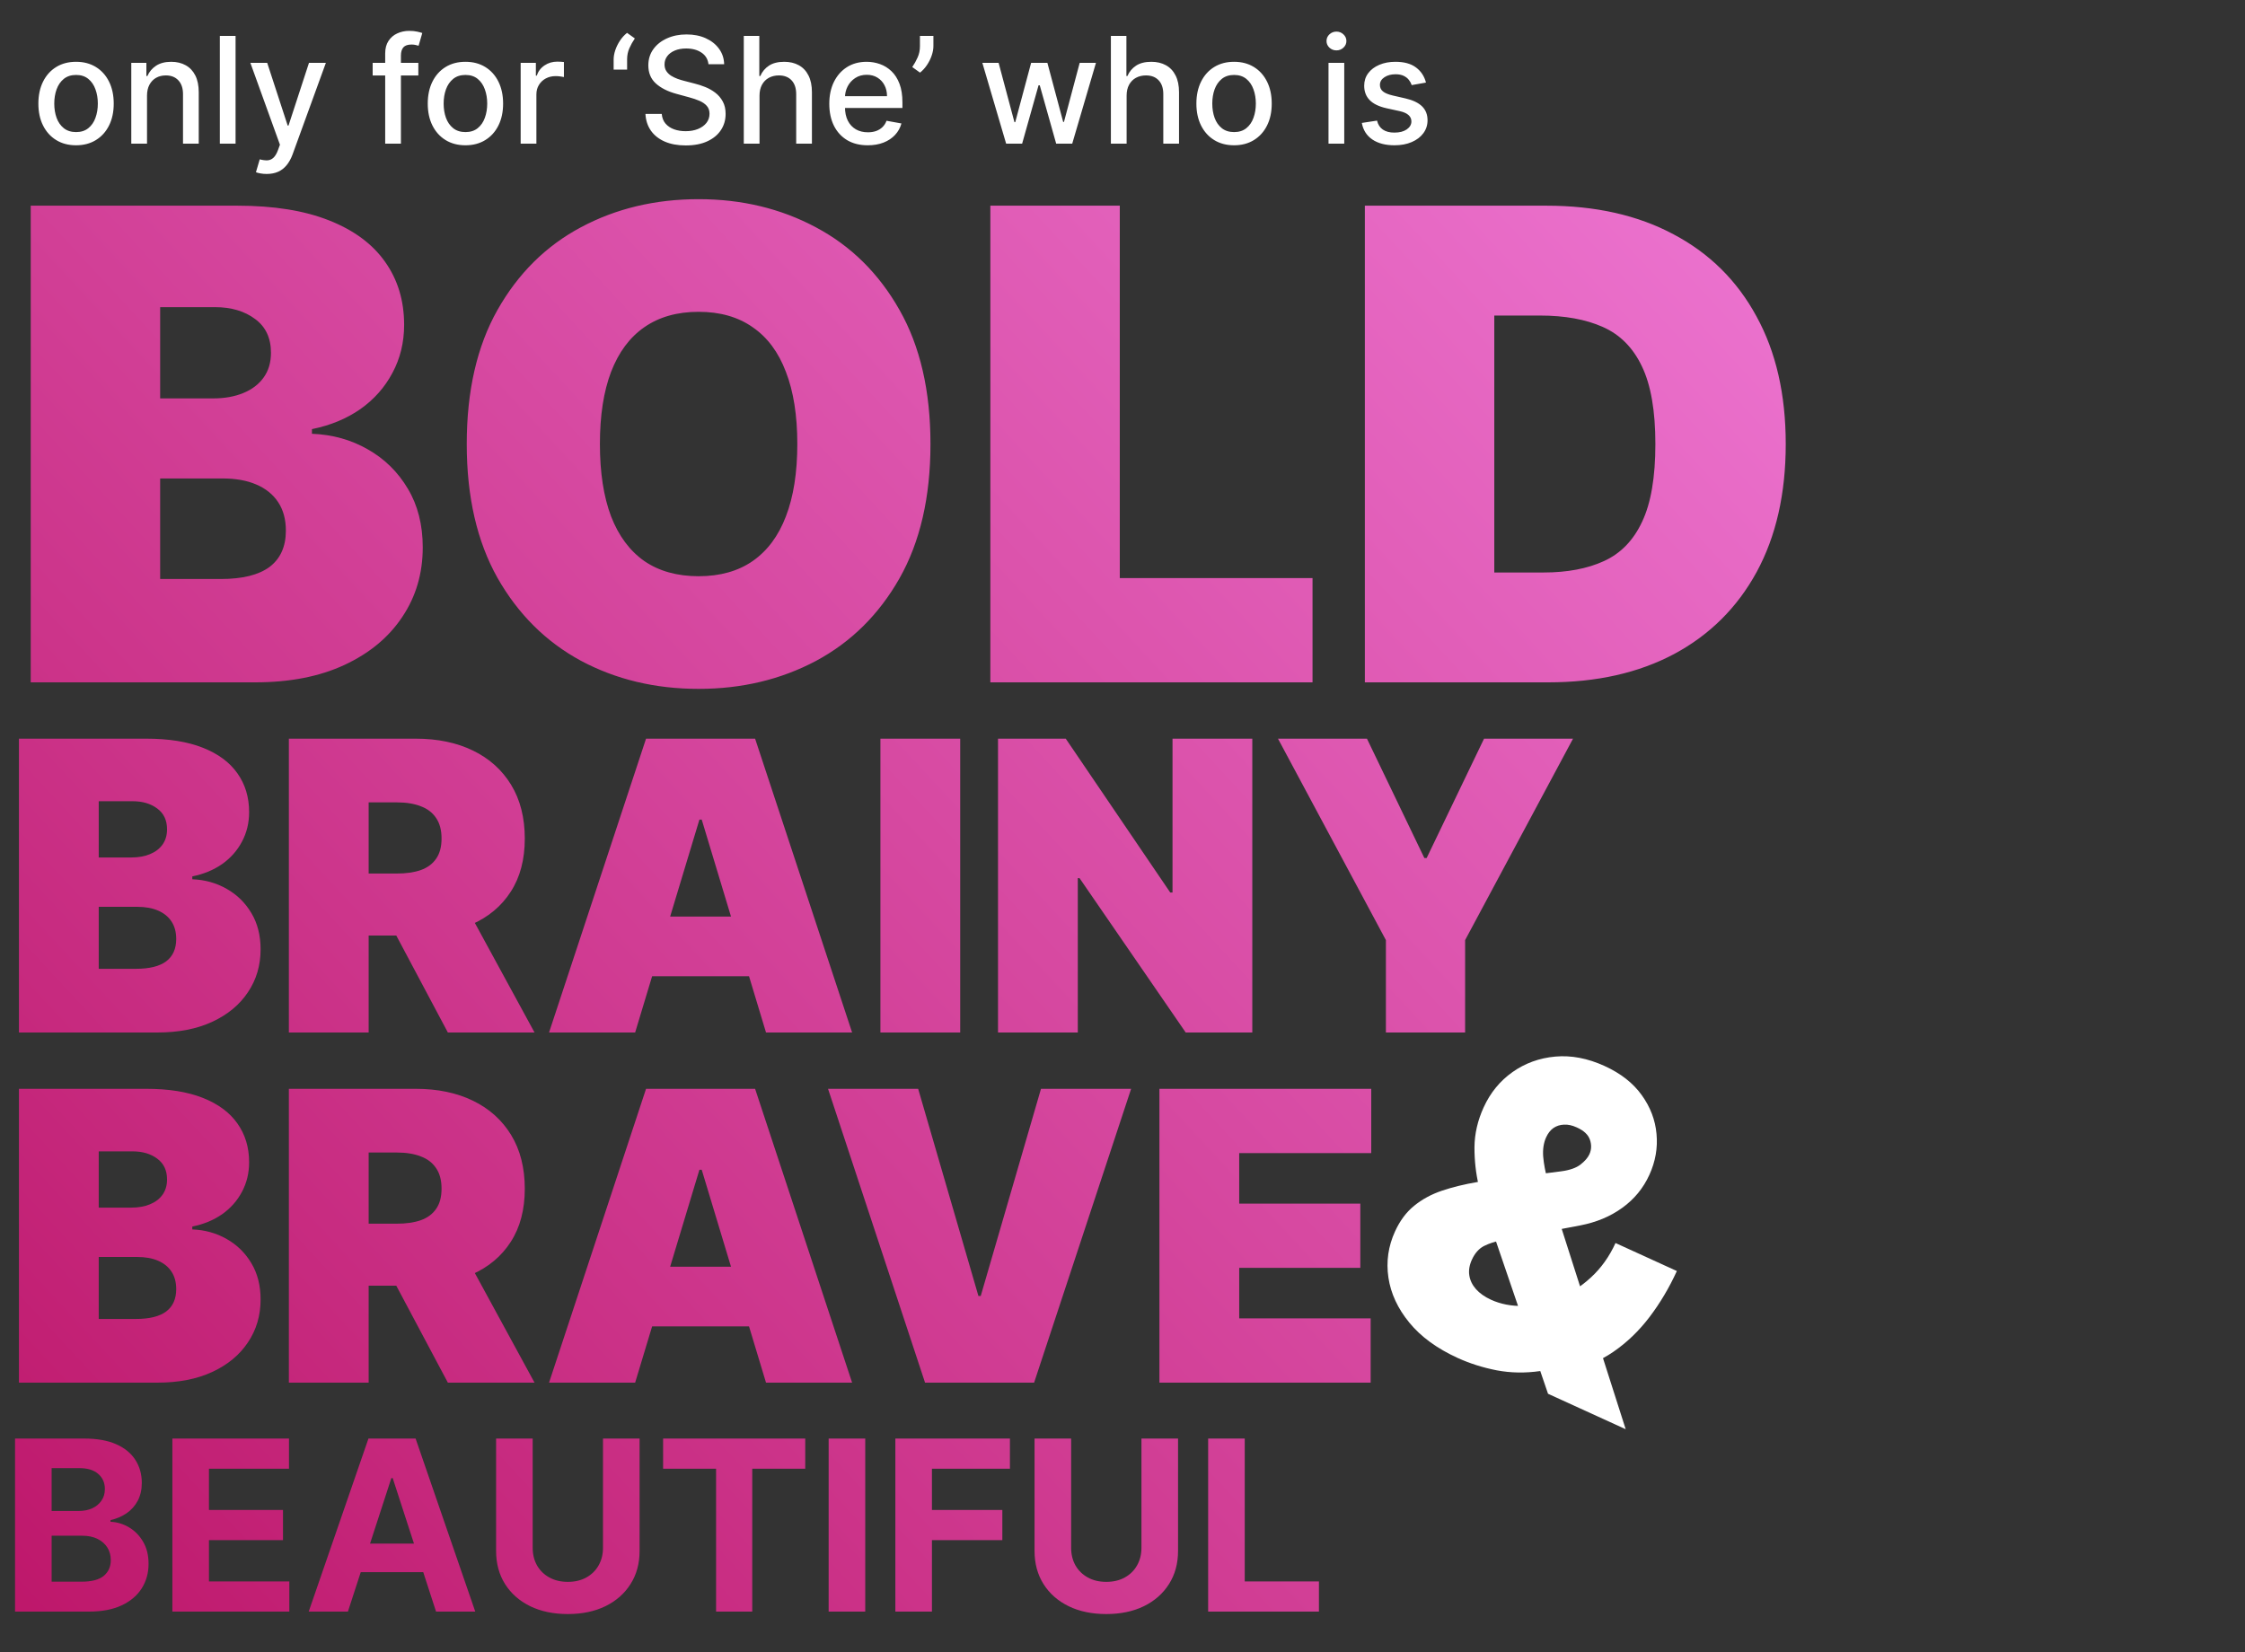 <svg width="500" height="368" viewBox="0 0 500 368" fill="none" xmlns="http://www.w3.org/2000/svg">
<rect x="0" y="0" width="500" height="368" fill="#333333" stroke="none"/>
<path d="M6.844 152V45.818H52.883C60.972 45.818 67.763 46.907 73.259 49.084C78.79 51.262 82.954 54.338 85.754 58.313C88.588 62.288 90.006 66.972 90.006 72.364C90.006 76.269 89.142 79.829 87.413 83.044C85.72 86.258 83.335 88.954 80.258 91.132C77.182 93.275 73.588 94.761 69.474 95.591V96.628C74.037 96.801 78.185 97.959 81.918 100.102C85.651 102.21 88.623 105.131 90.835 108.864C93.047 112.562 94.153 116.917 94.153 121.929C94.153 127.736 92.633 132.903 89.591 137.431C86.584 141.959 82.298 145.519 76.733 148.112C71.168 150.704 64.532 152 56.824 152H6.844ZM35.67 128.98H49.151C53.99 128.98 57.619 128.081 60.038 126.284C62.458 124.452 63.668 121.756 63.668 118.196C63.668 115.707 63.097 113.599 61.957 111.871C60.816 110.143 59.191 108.829 57.083 107.93C55.009 107.032 52.503 106.582 49.565 106.582H35.67V128.98ZM35.67 88.747H47.492C50.015 88.747 52.244 88.35 54.18 87.555C56.115 86.76 57.619 85.619 58.69 84.133C59.796 82.612 60.349 80.763 60.349 78.585C60.349 75.302 59.174 72.796 56.824 71.067C54.474 69.305 51.501 68.423 47.906 68.423H35.67V88.747ZM207.231 98.909C207.231 110.73 204.932 120.702 200.335 128.825C195.738 136.913 189.534 143.048 181.722 147.23C173.911 151.378 165.201 153.452 155.592 153.452C145.914 153.452 137.169 151.361 129.357 147.178C121.58 142.961 115.393 136.809 110.796 128.721C106.234 120.598 103.952 110.661 103.952 98.909C103.952 87.088 106.234 77.133 110.796 69.046C115.393 60.923 121.58 54.788 129.357 50.64C137.169 46.458 145.914 44.367 155.592 44.367C165.201 44.367 173.911 46.458 181.722 50.64C189.534 54.788 195.738 60.923 200.335 69.046C204.932 77.133 207.231 87.088 207.231 98.909ZM177.575 98.909C177.575 92.549 176.728 87.192 175.034 82.837C173.375 78.447 170.904 75.129 167.62 72.882C164.371 70.601 160.362 69.46 155.592 69.46C150.822 69.46 146.795 70.601 143.511 72.882C140.262 75.129 137.791 78.447 136.097 82.837C134.438 87.192 133.609 92.549 133.609 98.909C133.609 105.269 134.438 110.644 136.097 115.033C137.791 119.388 140.262 122.707 143.511 124.988C146.795 127.235 150.822 128.358 155.592 128.358C160.362 128.358 164.371 127.235 167.62 124.988C170.904 122.707 173.375 119.388 175.034 115.033C176.728 110.644 177.575 105.269 177.575 98.909ZM220.568 152V45.818H249.395V128.773H292.324V152H220.568ZM344.832 152H303.977V45.818H344.417C355.339 45.818 364.775 47.944 372.725 52.195C380.71 56.412 386.862 62.495 391.183 70.445C395.538 78.361 397.715 87.849 397.715 98.909C397.715 109.97 395.555 119.475 391.234 127.425C386.914 135.34 380.796 141.423 372.881 145.675C364.965 149.892 355.616 152 344.832 152ZM332.803 127.528H343.795C349.049 127.528 353.525 126.682 357.223 124.988C360.956 123.294 363.79 120.374 365.726 116.226C367.696 112.078 368.681 106.306 368.681 98.909C368.681 91.512 367.679 85.74 365.674 81.592C363.704 77.445 360.8 74.524 356.964 72.83C353.162 71.137 348.496 70.29 342.965 70.29H332.803V127.528ZM4.219 230V164.545H32.599C37.585 164.545 41.772 165.217 45.16 166.559C48.569 167.901 51.136 169.798 52.862 172.248C54.609 174.698 55.483 177.585 55.483 180.909C55.483 183.317 54.95 185.511 53.885 187.493C52.841 189.474 51.371 191.136 49.474 192.479C47.578 193.8 45.362 194.716 42.827 195.227V195.866C45.639 195.973 48.196 196.687 50.497 198.008C52.798 199.308 54.631 201.108 55.994 203.409C57.358 205.689 58.04 208.374 58.04 211.463C58.04 215.043 57.102 218.228 55.227 221.019C53.374 223.81 50.731 226.005 47.301 227.603C43.871 229.201 39.78 230 35.028 230H4.219ZM21.989 215.81H30.298C33.281 215.81 35.519 215.256 37.01 214.148C38.501 213.018 39.247 211.357 39.247 209.162C39.247 207.628 38.896 206.328 38.193 205.263C37.489 204.197 36.488 203.388 35.188 202.834C33.91 202.28 32.365 202.003 30.554 202.003H21.989V215.81ZM21.989 191.009H29.276C30.831 191.009 32.205 190.763 33.398 190.273C34.592 189.783 35.519 189.08 36.179 188.164C36.861 187.227 37.202 186.087 37.202 184.744C37.202 182.72 36.477 181.175 35.028 180.11C33.58 179.023 31.747 178.48 29.531 178.48H21.989V191.009ZM64.336 230V164.545H92.589C97.447 164.545 101.697 165.43 105.341 167.198C108.984 168.967 111.818 171.513 113.842 174.837C115.866 178.161 116.879 182.145 116.879 186.79C116.879 191.477 115.835 195.43 113.746 198.647C111.68 201.864 108.771 204.293 105.021 205.934C101.293 207.575 96.935 208.395 91.95 208.395H75.075V194.588H88.37C90.458 194.588 92.237 194.332 93.707 193.821C95.199 193.288 96.339 192.447 97.127 191.296C97.937 190.146 98.342 188.643 98.342 186.79C98.342 184.915 97.937 183.391 97.127 182.219C96.339 181.026 95.199 180.153 93.707 179.599C92.237 179.023 90.458 178.736 88.37 178.736H82.106V230H64.336ZM102.688 199.957L119.052 230H99.748L83.768 199.957H102.688ZM141.456 230H122.28L143.885 164.545H168.175L189.78 230H170.604L156.286 182.571H155.774L141.456 230ZM137.876 204.176H173.928V217.472H137.876V204.176ZM213.854 164.545V230H196.084V164.545H213.854ZM278.909 164.545V230H264.079L240.429 195.611H240.045V230H222.275V164.545H237.361L260.628 198.807H261.139V164.545H278.909ZM284.63 164.545H304.445L317.229 191.136H317.741L330.525 164.545H350.34L326.306 209.418V230H308.664V209.418L284.63 164.545ZM4.219 308V242.545H32.599C37.585 242.545 41.772 243.217 45.16 244.559C48.569 245.901 51.136 247.798 52.862 250.248C54.609 252.698 55.483 255.585 55.483 258.909C55.483 261.317 54.95 263.511 53.885 265.493C52.841 267.474 51.371 269.136 49.474 270.479C47.578 271.8 45.362 272.716 42.827 273.227V273.866C45.639 273.973 48.196 274.687 50.497 276.008C52.798 277.308 54.631 279.108 55.994 281.409C57.358 283.689 58.04 286.374 58.04 289.463C58.04 293.043 57.102 296.228 55.227 299.019C53.374 301.81 50.731 304.005 47.301 305.603C43.871 307.201 39.78 308 35.028 308H4.219ZM21.989 293.81H30.298C33.281 293.81 35.519 293.256 37.01 292.148C38.501 291.018 39.247 289.357 39.247 287.162C39.247 285.628 38.896 284.328 38.193 283.263C37.489 282.197 36.488 281.388 35.188 280.834C33.91 280.28 32.365 280.003 30.554 280.003H21.989V293.81ZM21.989 269.009H29.276C30.831 269.009 32.205 268.763 33.398 268.273C34.592 267.783 35.519 267.08 36.179 266.164C36.861 265.227 37.202 264.087 37.202 262.744C37.202 260.72 36.477 259.175 35.028 258.11C33.58 257.023 31.747 256.48 29.531 256.48H21.989V269.009ZM64.336 308V242.545H92.589C97.447 242.545 101.697 243.43 105.341 245.198C108.984 246.967 111.818 249.513 113.842 252.837C115.866 256.161 116.879 260.145 116.879 264.79C116.879 269.477 115.835 273.43 113.746 276.647C111.68 279.864 108.771 282.293 105.021 283.934C101.293 285.575 96.935 286.395 91.95 286.395H75.075V272.588H88.37C90.458 272.588 92.237 272.332 93.707 271.821C95.199 271.288 96.339 270.447 97.127 269.296C97.937 268.146 98.342 266.643 98.342 264.79C98.342 262.915 97.937 261.391 97.127 260.219C96.339 259.026 95.199 258.153 93.707 257.599C92.237 257.023 90.458 256.736 88.37 256.736H82.106V308H64.336ZM102.688 277.957L119.052 308H99.748L83.768 277.957H102.688ZM141.456 308H122.28L143.885 242.545H168.175L189.78 308H170.604L156.286 260.571H155.774L141.456 308ZM137.876 282.176H173.928V295.472H137.876V282.176ZM204.49 242.545L217.913 288.696H218.424L231.847 242.545H251.919L230.313 308H206.024L184.419 242.545H204.49ZM258.223 308V242.545H305.396V256.864H275.993V268.114H302.967V282.432H275.993V293.682H305.268V308H258.223ZM3.35 359V320.455H18.783C21.619 320.455 23.984 320.875 25.879 321.716C27.774 322.556 29.198 323.723 30.151 325.216C31.105 326.697 31.582 328.403 31.582 330.336C31.582 331.841 31.28 333.165 30.678 334.307C30.076 335.436 29.248 336.365 28.194 337.092C27.152 337.808 25.96 338.316 24.618 338.617V338.993C26.086 339.056 27.46 339.47 28.74 340.235C30.032 341.001 31.08 342.074 31.883 343.454C32.686 344.821 33.087 346.453 33.087 348.347C33.087 350.393 32.579 352.218 31.563 353.824C30.559 355.418 29.072 356.679 27.102 357.607C25.132 358.536 22.704 359 19.819 359H3.35ZM11.5 352.337H18.143C20.415 352.337 22.071 351.904 23.112 351.039C24.154 350.16 24.674 348.993 24.674 347.538C24.674 346.471 24.417 345.53 23.903 344.715C23.388 343.899 22.654 343.259 21.701 342.795C20.76 342.331 19.637 342.099 18.332 342.099H11.5V352.337ZM11.5 336.584H17.541C18.658 336.584 19.649 336.39 20.515 336.001C21.393 335.599 22.083 335.035 22.585 334.307C23.1 333.579 23.357 332.707 23.357 331.691C23.357 330.298 22.861 329.175 21.87 328.322C20.891 327.469 19.499 327.042 17.692 327.042H11.5V336.584ZM38.39 359V320.455H64.363V327.174H46.54V336.358H63.027V343.077H46.54V352.281H64.439V359H38.39ZM77.486 359H68.753L82.06 320.455H92.562L105.849 359H97.117L87.461 329.263H87.16L77.486 359ZM76.94 343.849H97.568V350.211H76.94V343.849ZM134.297 320.455H142.447V345.487C142.447 348.297 141.776 350.756 140.433 352.864C139.103 354.972 137.24 356.616 134.843 357.795C132.447 358.962 129.655 359.546 126.468 359.546C123.268 359.546 120.47 358.962 118.074 357.795C115.677 356.616 113.814 354.972 112.484 352.864C111.154 350.756 110.489 348.297 110.489 345.487V320.455H118.638V344.79C118.638 346.258 118.958 347.563 119.598 348.705C120.251 349.847 121.167 350.744 122.346 351.396C123.526 352.049 124.899 352.375 126.468 352.375C128.049 352.375 129.423 352.049 130.59 351.396C131.769 350.744 132.679 349.847 133.319 348.705C133.971 347.563 134.297 346.258 134.297 344.79V320.455ZM147.684 327.174V320.455H179.341V327.174H167.54V359H159.485V327.174H147.684ZM192.704 320.455V359H184.554V320.455H192.704ZM199.409 359V320.455H224.93V327.174H207.558V336.358H223.236V343.077H207.558V359H199.409ZM254.22 320.455H262.37V345.487C262.37 348.297 261.698 350.756 260.356 352.864C259.026 354.972 257.163 356.616 254.766 357.795C252.37 358.962 249.578 359.546 246.391 359.546C243.191 359.546 240.393 358.962 237.997 357.795C235.6 356.616 233.737 354.972 232.407 352.864C231.077 350.756 230.412 348.297 230.412 345.487V320.455H238.561V344.79C238.561 346.258 238.881 347.563 239.521 348.705C240.174 349.847 241.089 350.744 242.269 351.396C243.448 352.049 244.822 352.375 246.391 352.375C247.972 352.375 249.346 352.049 250.513 351.396C251.692 350.744 252.602 349.847 253.242 348.705C253.894 347.563 254.22 346.258 254.22 344.79V320.455ZM269.075 359V320.455H277.224V352.281H293.749V359H269.075Z" fill="url(#paint0_linear_164_10)"/>
<path d="M16.938 32.363C15.25 32.363 13.777 31.977 12.52 31.203C11.262 30.43 10.285 29.348 9.59 27.957C8.895 26.566 8.547 24.941 8.547 23.082C8.547 21.215 8.895 19.582 9.59 18.184C10.285 16.785 11.262 15.699 12.52 14.926C13.777 14.152 15.25 13.766 16.938 13.766C18.625 13.766 20.098 14.152 21.355 14.926C22.613 15.699 23.59 16.785 24.285 18.184C24.98 19.582 25.328 21.215 25.328 23.082C25.328 24.941 24.98 26.566 24.285 27.957C23.59 29.348 22.613 30.43 21.355 31.203C20.098 31.977 18.625 32.363 16.938 32.363ZM16.949 29.422C18.043 29.422 18.949 29.133 19.668 28.555C20.387 27.977 20.918 27.207 21.262 26.246C21.613 25.285 21.789 24.227 21.789 23.07C21.789 21.922 21.613 20.867 21.262 19.906C20.918 18.938 20.387 18.16 19.668 17.574C18.949 16.988 18.043 16.695 16.949 16.695C15.848 16.695 14.934 16.988 14.207 17.574C13.488 18.16 12.953 18.938 12.602 19.906C12.258 20.867 12.086 21.922 12.086 23.07C12.086 24.227 12.258 25.285 12.602 26.246C12.953 27.207 13.488 27.977 14.207 28.555C14.934 29.133 15.848 29.422 16.949 29.422ZM32.743 21.312V32H29.239V14H32.602V16.93H32.825C33.239 15.977 33.888 15.211 34.77 14.633C35.661 14.055 36.782 13.766 38.134 13.766C39.36 13.766 40.435 14.023 41.356 14.539C42.278 15.047 42.993 15.805 43.501 16.812C44.009 17.82 44.263 19.066 44.263 20.551V32H40.759V20.973C40.759 19.668 40.419 18.648 39.739 17.914C39.06 17.172 38.126 16.801 36.938 16.801C36.126 16.801 35.403 16.977 34.77 17.328C34.145 17.68 33.649 18.195 33.282 18.875C32.923 19.547 32.743 20.359 32.743 21.312ZM52.466 8V32H48.962V8H52.466ZM59.395 38.75C58.871 38.75 58.395 38.707 57.965 38.621C57.535 38.543 57.215 38.457 57.004 38.363L57.848 35.492C58.488 35.664 59.059 35.738 59.559 35.715C60.059 35.691 60.5 35.504 60.883 35.152C61.273 34.801 61.617 34.227 61.914 33.43L62.348 32.234L55.762 14H59.512L64.07 27.969H64.258L68.816 14H72.578L65.16 34.402C64.816 35.34 64.379 36.133 63.848 36.781C63.316 37.438 62.684 37.93 61.949 38.258C61.215 38.586 60.363 38.75 59.395 38.75ZM93.171 14V16.812H82.999V14H93.171ZM85.788 32V11.914C85.788 10.789 86.034 9.855 86.526 9.113C87.019 8.363 87.671 7.805 88.483 7.438C89.296 7.062 90.179 6.875 91.132 6.875C91.835 6.875 92.436 6.934 92.936 7.051C93.436 7.16 93.808 7.262 94.05 7.355L93.23 10.191C93.065 10.145 92.855 10.09 92.597 10.027C92.339 9.957 92.026 9.922 91.659 9.922C90.808 9.922 90.198 10.133 89.831 10.555C89.472 10.977 89.292 11.586 89.292 12.383V32H85.788ZM103.659 32.363C101.972 32.363 100.499 31.977 99.241 31.203C97.983 30.43 97.007 29.348 96.311 27.957C95.616 26.566 95.269 24.941 95.269 23.082C95.269 21.215 95.616 19.582 96.311 18.184C97.007 16.785 97.983 15.699 99.241 14.926C100.499 14.152 101.972 13.766 103.659 13.766C105.347 13.766 106.819 14.152 108.077 14.926C109.335 15.699 110.312 16.785 111.007 18.184C111.702 19.582 112.05 21.215 112.05 23.082C112.05 24.941 111.702 26.566 111.007 27.957C110.312 29.348 109.335 30.43 108.077 31.203C106.819 31.977 105.347 32.363 103.659 32.363ZM103.671 29.422C104.765 29.422 105.671 29.133 106.39 28.555C107.108 27.977 107.64 27.207 107.983 26.246C108.335 25.285 108.511 24.227 108.511 23.07C108.511 21.922 108.335 20.867 107.983 19.906C107.64 18.938 107.108 18.16 106.39 17.574C105.671 16.988 104.765 16.695 103.671 16.695C102.569 16.695 101.655 16.988 100.929 17.574C100.21 18.16 99.675 18.938 99.323 19.906C98.98 20.867 98.808 21.922 98.808 23.07C98.808 24.227 98.98 25.285 99.323 26.246C99.675 27.207 100.21 27.977 100.929 28.555C101.655 29.133 102.569 29.422 103.671 29.422ZM115.961 32V14H119.348V16.859H119.535C119.863 15.891 120.441 15.129 121.27 14.574C122.105 14.012 123.051 13.73 124.105 13.73C124.324 13.73 124.582 13.738 124.879 13.754C125.184 13.77 125.422 13.789 125.594 13.812V17.164C125.453 17.125 125.203 17.082 124.844 17.035C124.484 16.98 124.125 16.953 123.766 16.953C122.938 16.953 122.199 17.129 121.551 17.48C120.91 17.824 120.402 18.305 120.027 18.922C119.652 19.531 119.465 20.227 119.465 21.008V32H115.961ZM136.668 15.5V13.25C136.668 12.586 136.793 11.887 137.043 11.152C137.293 10.418 137.641 9.715 138.086 9.043C138.531 8.371 139.055 7.797 139.656 7.32L141.391 8.562C140.914 9.258 140.508 9.984 140.172 10.742C139.836 11.5 139.668 12.324 139.668 13.215V15.5H136.668ZM157.788 14.305C157.663 13.195 157.147 12.336 156.241 11.727C155.335 11.109 154.194 10.801 152.819 10.801C151.835 10.801 150.983 10.957 150.265 11.27C149.546 11.574 148.987 11.996 148.589 12.535C148.198 13.066 148.003 13.672 148.003 14.352C148.003 14.922 148.136 15.414 148.401 15.828C148.675 16.242 149.03 16.59 149.468 16.871C149.913 17.145 150.39 17.375 150.897 17.562C151.405 17.742 151.894 17.891 152.362 18.008L154.706 18.617C155.472 18.805 156.257 19.059 157.062 19.379C157.866 19.699 158.612 20.121 159.3 20.645C159.987 21.168 160.542 21.816 160.964 22.59C161.394 23.363 161.608 24.289 161.608 25.367C161.608 26.727 161.257 27.934 160.554 28.988C159.858 30.043 158.847 30.875 157.519 31.484C156.198 32.094 154.601 32.398 152.726 32.398C150.929 32.398 149.374 32.113 148.062 31.543C146.749 30.973 145.722 30.164 144.979 29.117C144.237 28.062 143.827 26.812 143.749 25.367H147.382C147.452 26.234 147.733 26.957 148.226 27.535C148.726 28.105 149.362 28.531 150.136 28.812C150.917 29.086 151.772 29.223 152.702 29.223C153.726 29.223 154.636 29.062 155.433 28.742C156.237 28.414 156.87 27.961 157.331 27.383C157.792 26.797 158.022 26.113 158.022 25.332C158.022 24.621 157.819 24.039 157.413 23.586C157.015 23.133 156.472 22.758 155.784 22.461C155.104 22.164 154.335 21.902 153.476 21.676L150.64 20.902C148.718 20.379 147.194 19.609 146.069 18.594C144.952 17.578 144.394 16.234 144.394 14.562C144.394 13.18 144.769 11.973 145.519 10.941C146.269 9.91 147.284 9.109 148.565 8.539C149.847 7.961 151.292 7.672 152.901 7.672C154.526 7.672 155.96 7.957 157.202 8.527C158.452 9.098 159.437 9.883 160.155 10.883C160.874 11.875 161.249 13.016 161.28 14.305H157.788ZM169.158 21.312V32H165.654V8H169.111V16.93H169.334C169.756 15.961 170.4 15.191 171.268 14.621C172.135 14.051 173.268 13.766 174.666 13.766C175.9 13.766 176.979 14.02 177.9 14.527C178.83 15.035 179.549 15.793 180.057 16.801C180.572 17.801 180.83 19.051 180.83 20.551V32H177.326V20.973C177.326 19.652 176.986 18.629 176.307 17.902C175.627 17.168 174.682 16.801 173.471 16.801C172.643 16.801 171.9 16.977 171.244 17.328C170.596 17.68 170.084 18.195 169.709 18.875C169.342 19.547 169.158 20.359 169.158 21.312ZM193.264 32.363C191.49 32.363 189.963 31.984 188.682 31.227C187.408 30.461 186.424 29.387 185.729 28.004C185.041 26.613 184.697 24.984 184.697 23.117C184.697 21.273 185.041 19.648 185.729 18.242C186.424 16.836 187.393 15.738 188.635 14.949C189.885 14.16 191.346 13.766 193.018 13.766C194.033 13.766 195.018 13.934 195.971 14.27C196.924 14.605 197.779 15.133 198.537 15.852C199.295 16.57 199.893 17.504 200.33 18.652C200.768 19.793 200.986 21.18 200.986 22.812V24.055H186.678V21.43H197.553C197.553 20.508 197.365 19.691 196.99 18.98C196.615 18.262 196.088 17.695 195.408 17.281C194.736 16.867 193.947 16.66 193.041 16.66C192.057 16.66 191.197 16.902 190.463 17.387C189.736 17.863 189.174 18.488 188.775 19.262C188.385 20.027 188.189 20.859 188.189 21.758V23.809C188.189 25.012 188.4 26.035 188.822 26.879C189.252 27.723 189.85 28.367 190.615 28.812C191.381 29.25 192.275 29.469 193.299 29.469C193.963 29.469 194.568 29.375 195.115 29.188C195.662 28.992 196.135 28.703 196.533 28.32C196.932 27.938 197.236 27.465 197.447 26.902L200.764 27.5C200.498 28.477 200.021 29.332 199.334 30.066C198.654 30.793 197.799 31.359 196.768 31.766C195.744 32.164 194.576 32.363 193.264 32.363ZM207.886 8V10.25C207.886 10.914 207.761 11.613 207.511 12.348C207.269 13.074 206.925 13.773 206.479 14.445C206.034 15.117 205.511 15.695 204.909 16.18L203.175 14.938C203.636 14.266 204.034 13.551 204.37 12.793C204.714 12.035 204.886 11.199 204.886 10.285V8H207.886ZM224.084 32L218.787 14H222.408L225.936 27.219H226.111L229.65 14H233.271L236.787 27.16H236.963L240.467 14H244.088L238.803 32H235.229L231.572 19.004H231.303L227.646 32H224.084ZM250.917 21.312V32H247.413V8H250.87V16.93H251.093C251.515 15.961 252.159 15.191 253.026 14.621C253.894 14.051 255.026 13.766 256.425 13.766C257.659 13.766 258.737 14.02 259.659 14.527C260.589 15.035 261.308 15.793 261.815 16.801C262.331 17.801 262.589 19.051 262.589 20.551V32H259.085V20.973C259.085 19.652 258.745 18.629 258.065 17.902C257.386 17.168 256.44 16.801 255.229 16.801C254.401 16.801 253.659 16.977 253.003 17.328C252.354 17.68 251.843 18.195 251.468 18.875C251.101 19.547 250.917 20.359 250.917 21.312ZM274.847 32.363C273.159 32.363 271.687 31.977 270.429 31.203C269.171 30.43 268.194 29.348 267.499 27.957C266.804 26.566 266.456 24.941 266.456 23.082C266.456 21.215 266.804 19.582 267.499 18.184C268.194 16.785 269.171 15.699 270.429 14.926C271.687 14.152 273.159 13.766 274.847 13.766C276.534 13.766 278.007 14.152 279.265 14.926C280.522 15.699 281.499 16.785 282.194 18.184C282.89 19.582 283.237 21.215 283.237 23.082C283.237 24.941 282.89 26.566 282.194 27.957C281.499 29.348 280.522 30.43 279.265 31.203C278.007 31.977 276.534 32.363 274.847 32.363ZM274.858 29.422C275.952 29.422 276.858 29.133 277.577 28.555C278.296 27.977 278.827 27.207 279.171 26.246C279.522 25.285 279.698 24.227 279.698 23.07C279.698 21.922 279.522 20.867 279.171 19.906C278.827 18.938 278.296 18.16 277.577 17.574C276.858 16.988 275.952 16.695 274.858 16.695C273.757 16.695 272.843 16.988 272.116 17.574C271.397 18.16 270.862 18.938 270.511 19.906C270.167 20.867 269.995 21.922 269.995 23.07C269.995 24.227 270.167 25.285 270.511 26.246C270.862 27.207 271.397 27.977 272.116 28.555C272.843 29.133 273.757 29.422 274.858 29.422ZM295.882 32V14H299.386V32H295.882ZM297.651 11.223C297.042 11.223 296.519 11.02 296.081 10.613C295.651 10.199 295.437 9.707 295.437 9.137C295.437 8.559 295.651 8.066 296.081 7.66C296.519 7.246 297.042 7.039 297.651 7.039C298.261 7.039 298.78 7.246 299.21 7.66C299.647 8.066 299.866 8.559 299.866 9.137C299.866 9.707 299.647 10.199 299.21 10.613C298.78 11.02 298.261 11.223 297.651 11.223ZM317.588 18.395L314.412 18.957C314.279 18.551 314.068 18.164 313.779 17.797C313.498 17.43 313.115 17.129 312.631 16.895C312.146 16.66 311.541 16.543 310.814 16.543C309.822 16.543 308.994 16.766 308.33 17.211C307.666 17.648 307.334 18.215 307.334 18.91C307.334 19.512 307.557 19.996 308.002 20.363C308.447 20.73 309.166 21.031 310.158 21.266L313.018 21.922C314.674 22.305 315.908 22.895 316.721 23.691C317.533 24.488 317.939 25.523 317.939 26.797C317.939 27.875 317.627 28.836 317.002 29.68C316.385 30.516 315.521 31.172 314.412 31.648C313.311 32.125 312.033 32.363 310.58 32.363C308.564 32.363 306.92 31.934 305.646 31.074C304.373 30.207 303.592 28.977 303.303 27.383L306.689 26.867C306.9 27.75 307.334 28.418 307.99 28.871C308.646 29.316 309.502 29.539 310.557 29.539C311.705 29.539 312.623 29.301 313.311 28.824C313.998 28.34 314.342 27.75 314.342 27.055C314.342 26.492 314.131 26.02 313.709 25.637C313.295 25.254 312.658 24.965 311.799 24.77L308.752 24.102C307.072 23.719 305.83 23.109 305.025 22.273C304.229 21.438 303.83 20.379 303.83 19.098C303.83 18.035 304.127 17.105 304.721 16.309C305.314 15.512 306.135 14.891 307.182 14.445C308.229 13.992 309.428 13.766 310.779 13.766C312.725 13.766 314.256 14.188 315.373 15.031C316.49 15.867 317.229 16.988 317.588 18.395Z" fill="white"/>
<path d="M324.638 302.492C320.042 300.394 316.455 297.771 313.878 294.625C311.301 291.479 309.749 288.133 309.223 284.585C308.697 281.038 309.187 277.614 310.695 274.314C311.792 271.912 313.219 270.001 314.978 268.583C316.746 267.143 318.808 266.027 321.164 265.235C323.52 264.443 326.149 263.8 329.05 263.307L347.709 260.922C349.591 260.671 351.018 260.173 351.988 259.43C352.968 258.666 353.635 257.897 353.988 257.124C354.455 256.101 354.494 255.02 354.104 253.883C353.715 252.746 352.722 251.825 351.124 251.121C350.143 250.673 349.211 250.475 348.329 250.526C347.457 250.557 346.674 250.806 345.981 251.272C345.31 251.748 344.769 252.435 344.359 253.333C343.796 254.566 343.574 255.992 343.693 257.611C343.821 259.21 344.163 261.032 344.718 263.078C345.273 265.124 345.904 267.419 346.611 269.963L362.069 318.373L344.773 310.475L331.294 270.997C330.64 269.057 329.988 266.753 329.339 264.083C328.7 261.393 328.383 258.547 328.39 255.546C328.418 252.555 329.1 249.597 330.436 246.673C331.924 243.414 334.066 240.795 336.863 238.816C339.661 236.836 342.836 235.686 346.391 235.365C349.945 235.045 353.603 235.743 357.363 237.46C360.956 239.1 363.709 241.254 365.622 243.92C367.556 246.595 368.66 249.485 368.934 252.589C369.229 255.702 368.699 258.742 367.344 261.709C365.98 264.696 363.965 267.146 361.299 269.059C358.654 270.981 355.52 272.289 351.896 272.982L334.318 276.316C332.97 276.559 331.711 276.968 330.539 277.544C329.388 278.129 328.479 279.153 327.811 280.615C327.258 281.827 327.068 282.989 327.241 284.103C327.414 285.217 327.907 286.238 328.721 287.165C329.555 288.101 330.672 288.889 332.072 289.528C334.203 290.501 336.567 290.962 339.165 290.912C341.794 290.85 344.42 290.295 347.045 289.246C349.679 288.177 352.11 286.611 354.339 284.549C356.599 282.476 358.42 279.925 359.803 276.896L373.465 283.134C371.767 286.852 369.745 290.259 367.398 293.352C365.051 296.446 362.368 299.033 359.348 301.112C356.328 303.192 352.971 304.575 349.275 305.26C348.197 305.298 347.15 305.325 346.133 305.34C345.116 305.356 344.069 305.382 342.991 305.42C339.669 305.897 336.45 305.841 333.336 305.252C330.232 304.643 327.332 303.723 324.638 302.492Z" fill="white"/>
<defs>
<linearGradient id="paint0_linear_164_10" x1="523.148" y1="33.27" x2="75.695" y2="448.674" gradientUnits="userSpaceOnUse">
<stop stop-color="#F687E5"/>
<stop offset="1" stop-color="#BD1669"/>
</linearGradient>
</defs>
</svg>
